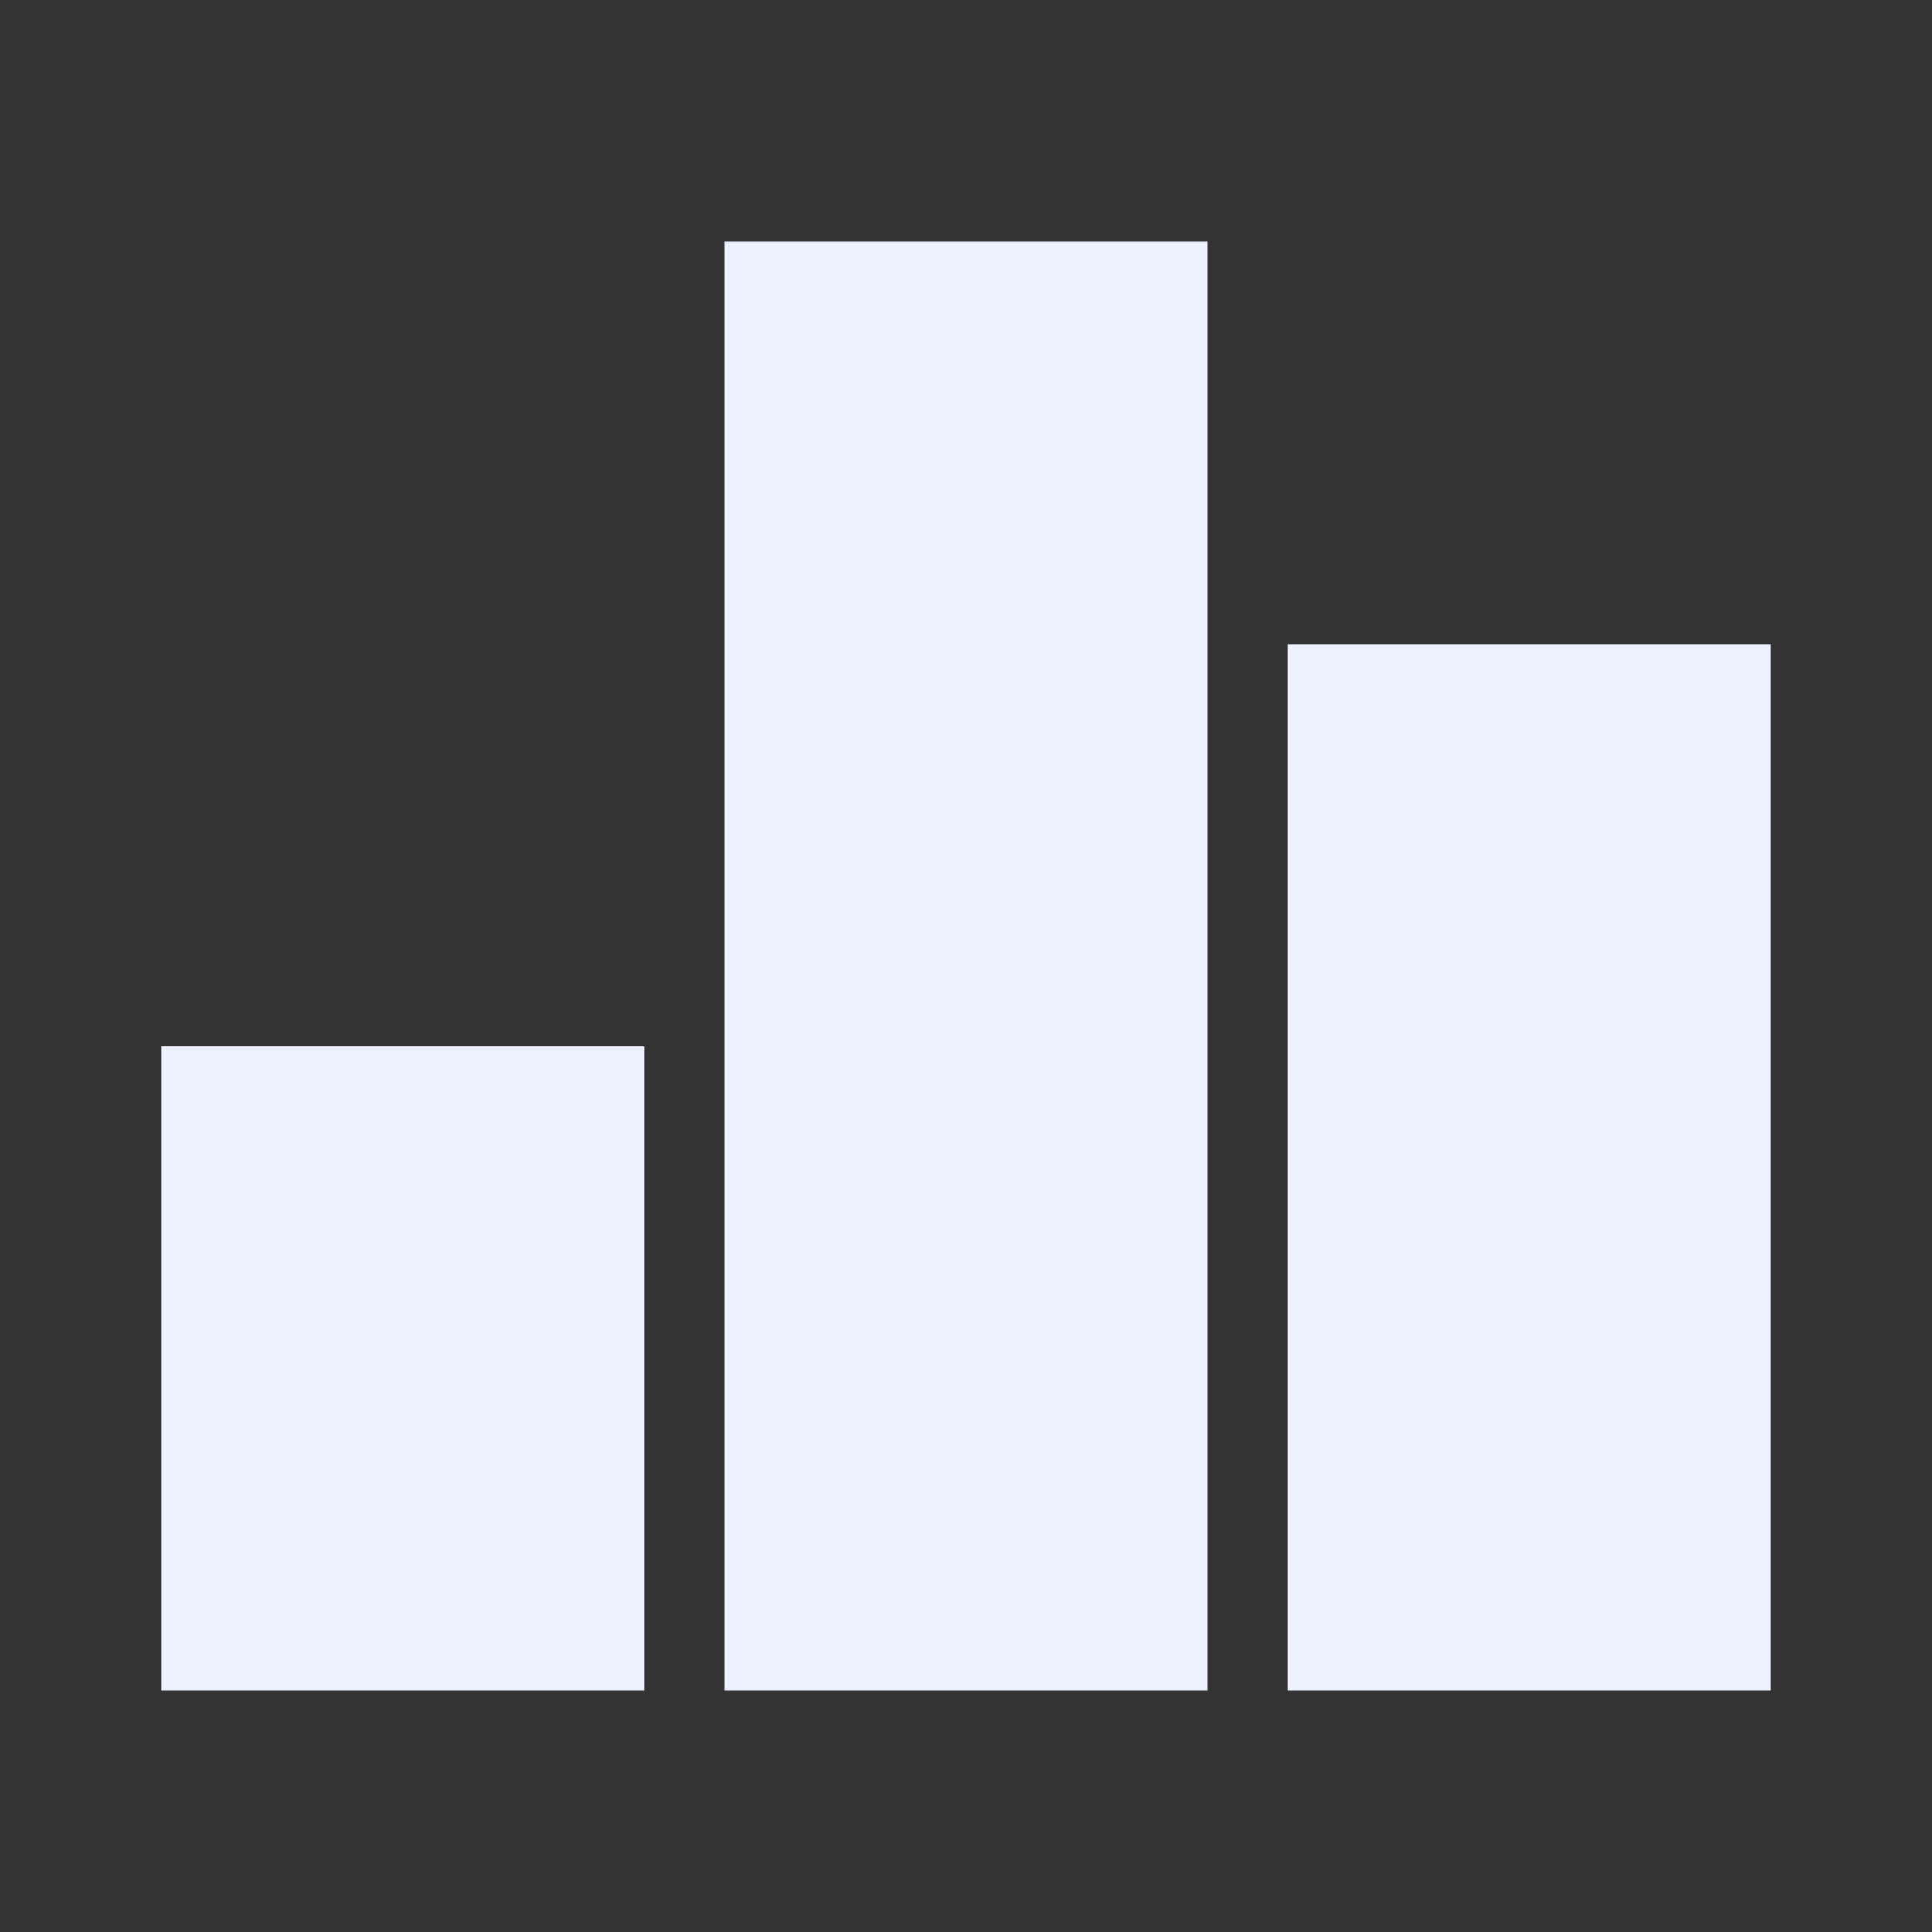 <svg width="24" height="24" viewBox="0 0 24 24" fill="none" xmlns="http://www.w3.org/2000/svg">
<rect x="0" y="0" width="24" height="24" fill="#333333" stroke="none"/>
<path d="M2 13H8V21H2V13ZM9 3H15V21H9V3ZM16 8H22V21H16V8Z" fill="#EEF2FF"/>
</svg>
